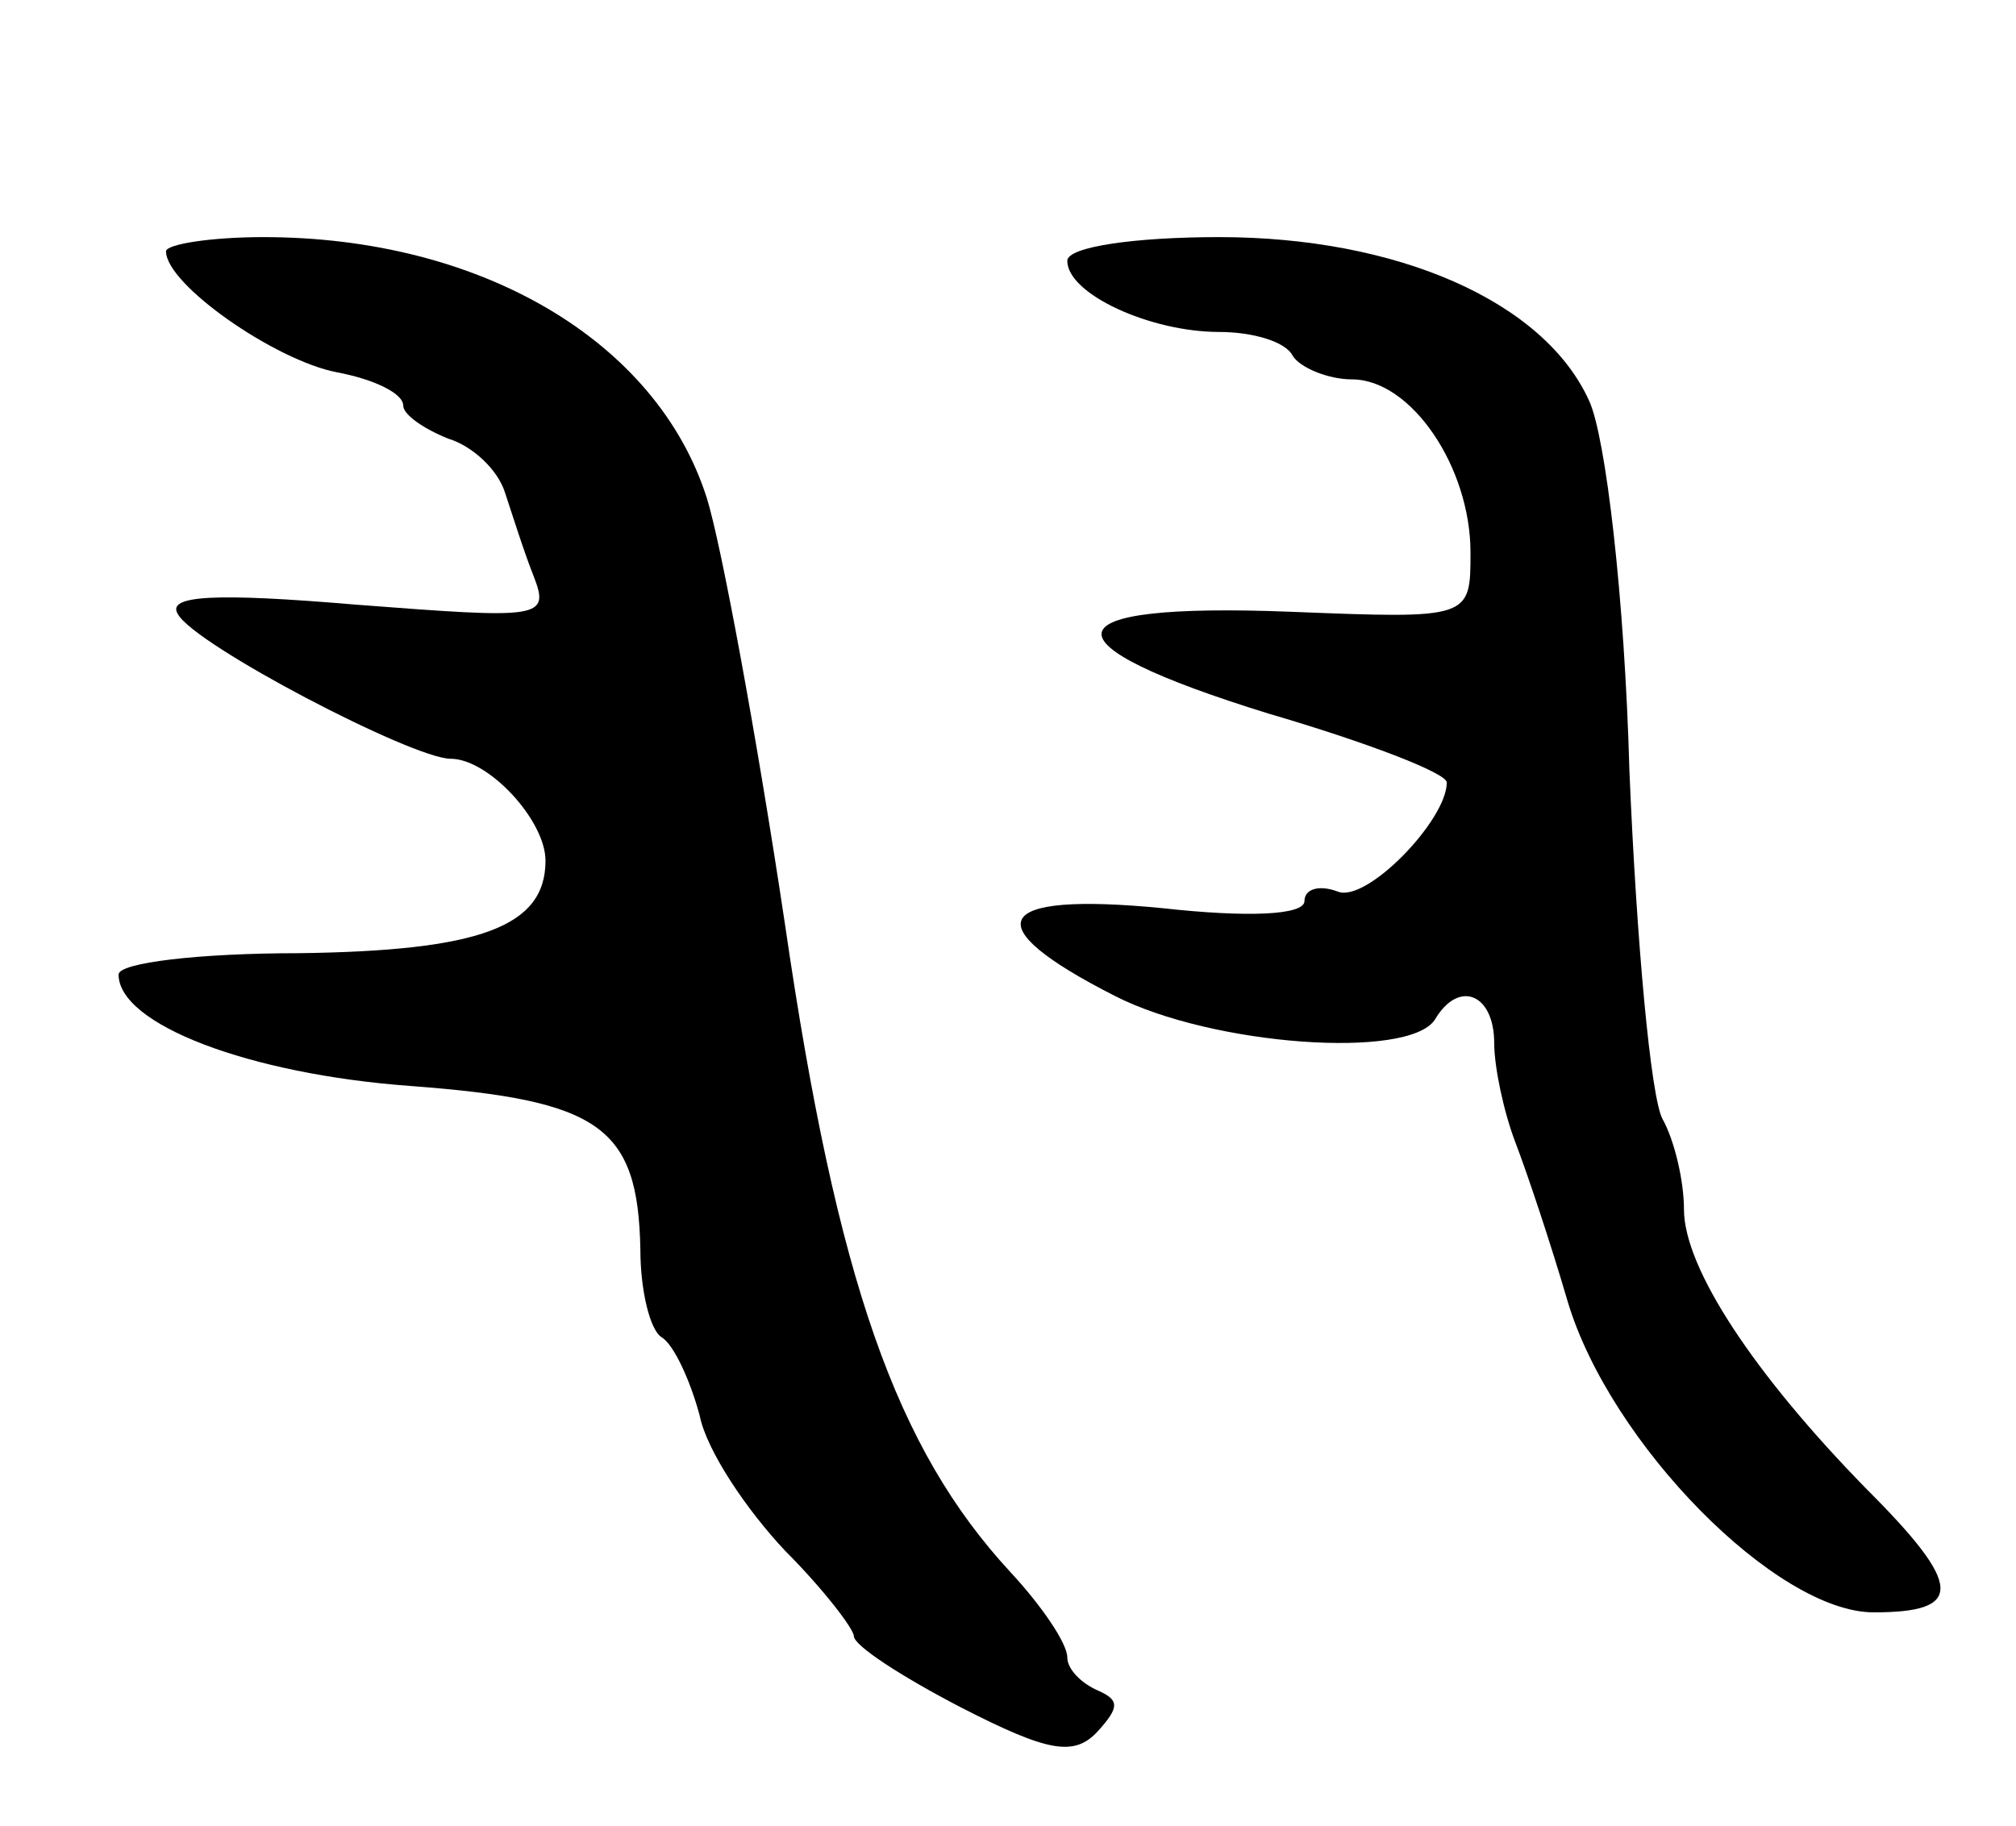 <svg version="1.0" xmlns="http://www.w3.org/2000/svg"
 width="85pt" height="77pt" viewBox="0 0 85 77"
 preserveAspectRatio="xMidYMid meet">
<g transform="translate(0,77) scale(0.1,-0.1)"
fill="#000000" stroke="none">
<path d="M70 664 c0 -14 46 -46 72 -51 16 -3 28 -9 28 -14 0 -4 9 -10 19 -14
10 -3 21 -13 24 -23 3 -9 8 -25 12 -35 7 -18 3 -18 -75 -12 -59 5 -80 4 -75
-4 7 -13 99 -61 115 -61 16 0 40 -26 40 -43 0 -28 -28 -38 -104 -39 -42 0 -76
-4 -76 -9 0 -21 55 -42 123 -47 80 -6 96 -17 97 -69 0 -17 4 -34 9 -37 5 -3
12 -18 16 -33 3 -15 20 -40 36 -57 16 -16 29 -33 29 -36 0 -4 20 -17 45 -30
37 -19 48 -21 58 -10 9 10 9 13 0 17 -7 3 -13 9 -13 14 0 6 -11 22 -24 36 -48
52 -73 122 -95 273 -12 80 -27 161 -33 180 -21 66 -95 110 -187 110 -22 0 -41
-3 -41 -6z"/>
<path d="M450 660 c0 -14 35 -30 64 -30 14 0 28 -4 31 -10 3 -5 15 -10 25 -10
25 0 50 -37 50 -73 0 -28 0 -28 -76 -25 -103 4 -106 -13 -9 -43 41 -12 75 -25
75 -29 0 -16 -34 -51 -46 -46 -8 3 -14 1 -14 -4 0 -6 -24 -7 -60 -3 -72 7 -79
-7 -20 -37 41 -21 124 -27 135 -10 10 17 25 11 25 -10 0 -10 4 -29 9 -42 5
-13 15 -43 22 -67 18 -60 88 -131 129 -131 38 0 38 11 -3 52 -47 48 -77 93
-77 118 0 12 -4 29 -9 38 -5 9 -11 75 -14 147 -2 73 -10 141 -17 156 -19 42
-81 69 -156 69 -35 0 -64 -4 -64 -10z"/>
</g>
</svg>
